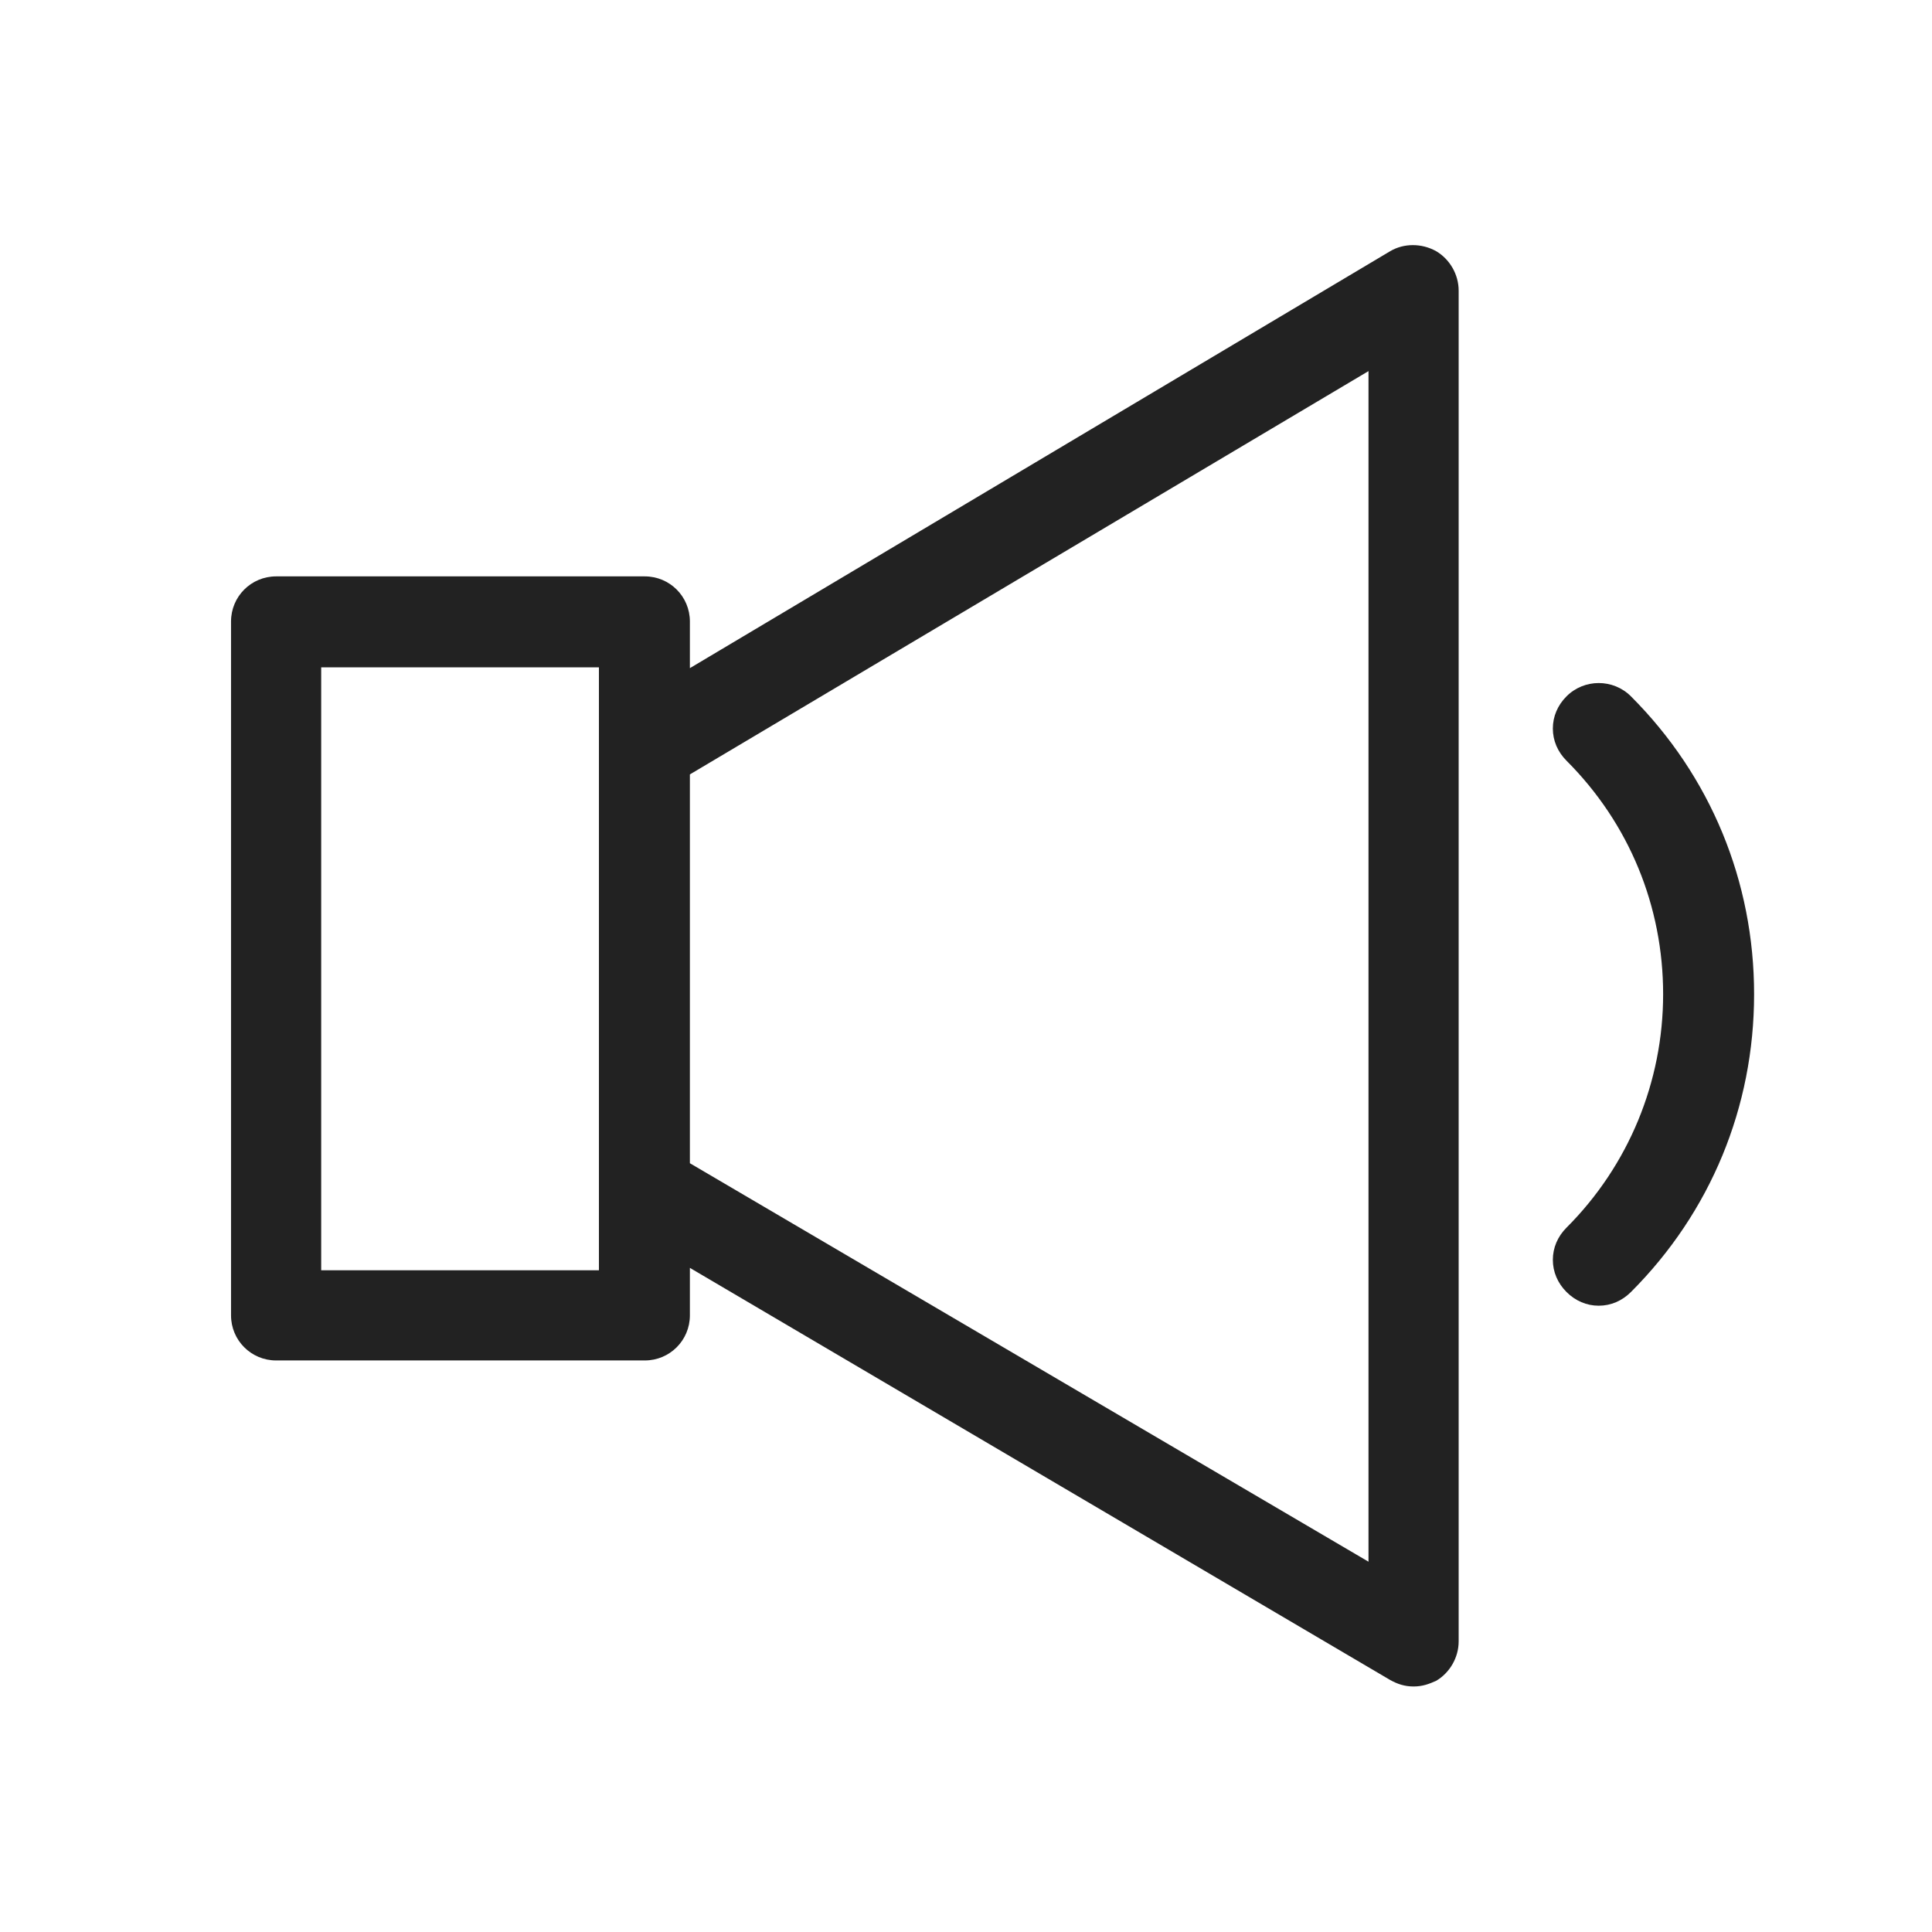 <svg width="24" height="24" viewBox="0 0 24 24" fill="none" xmlns="http://www.w3.org/2000/svg">
<g id="sound min_S 1">
<g id="Group">
<path id="Vector" d="M17.84 3.12C17.66 3.02 17.44 3.02 17.27 3.12L8.57 8.3V7.72C8.57 7.41 8.32 7.16 8.01 7.16H3.43C3.12 7.16 2.87 7.41 2.87 7.72V16.34C2.87 16.65 3.12 16.9 3.43 16.9H8.01C8.32 16.9 8.57 16.65 8.57 16.34V15.75L17.27 20.87C17.36 20.92 17.45 20.95 17.56 20.95C17.67 20.95 17.75 20.92 17.84 20.88C18.01 20.78 18.12 20.59 18.12 20.39V3.61C18.12 3.41 18.01 3.22 17.84 3.12ZM17 4.6V19.4L8.57 14.45V9.62L17 4.61V4.6ZM3.99 15.78V8.29H7.44V15.78H3.99Z" fill="#222222"/>
<path id="Vector_2" d="M20.26 8.65C20.04 8.43 19.68 8.43 19.46 8.65C19.35 8.76 19.29 8.9 19.29 9.05C19.29 9.2 19.35 9.34 19.46 9.45C20.24 10.23 20.66 11.26 20.66 12.35C20.66 13.44 20.23 14.48 19.46 15.25C19.35 15.36 19.29 15.5 19.29 15.65C19.29 15.8 19.35 15.94 19.46 16.05C19.57 16.16 19.71 16.22 19.86 16.22C20.01 16.22 20.15 16.16 20.26 16.05C21.25 15.06 21.79 13.75 21.79 12.35C21.79 10.95 21.25 9.64 20.26 8.65V8.65Z" fill="#222222"/>
</g>
</g>
</svg>
